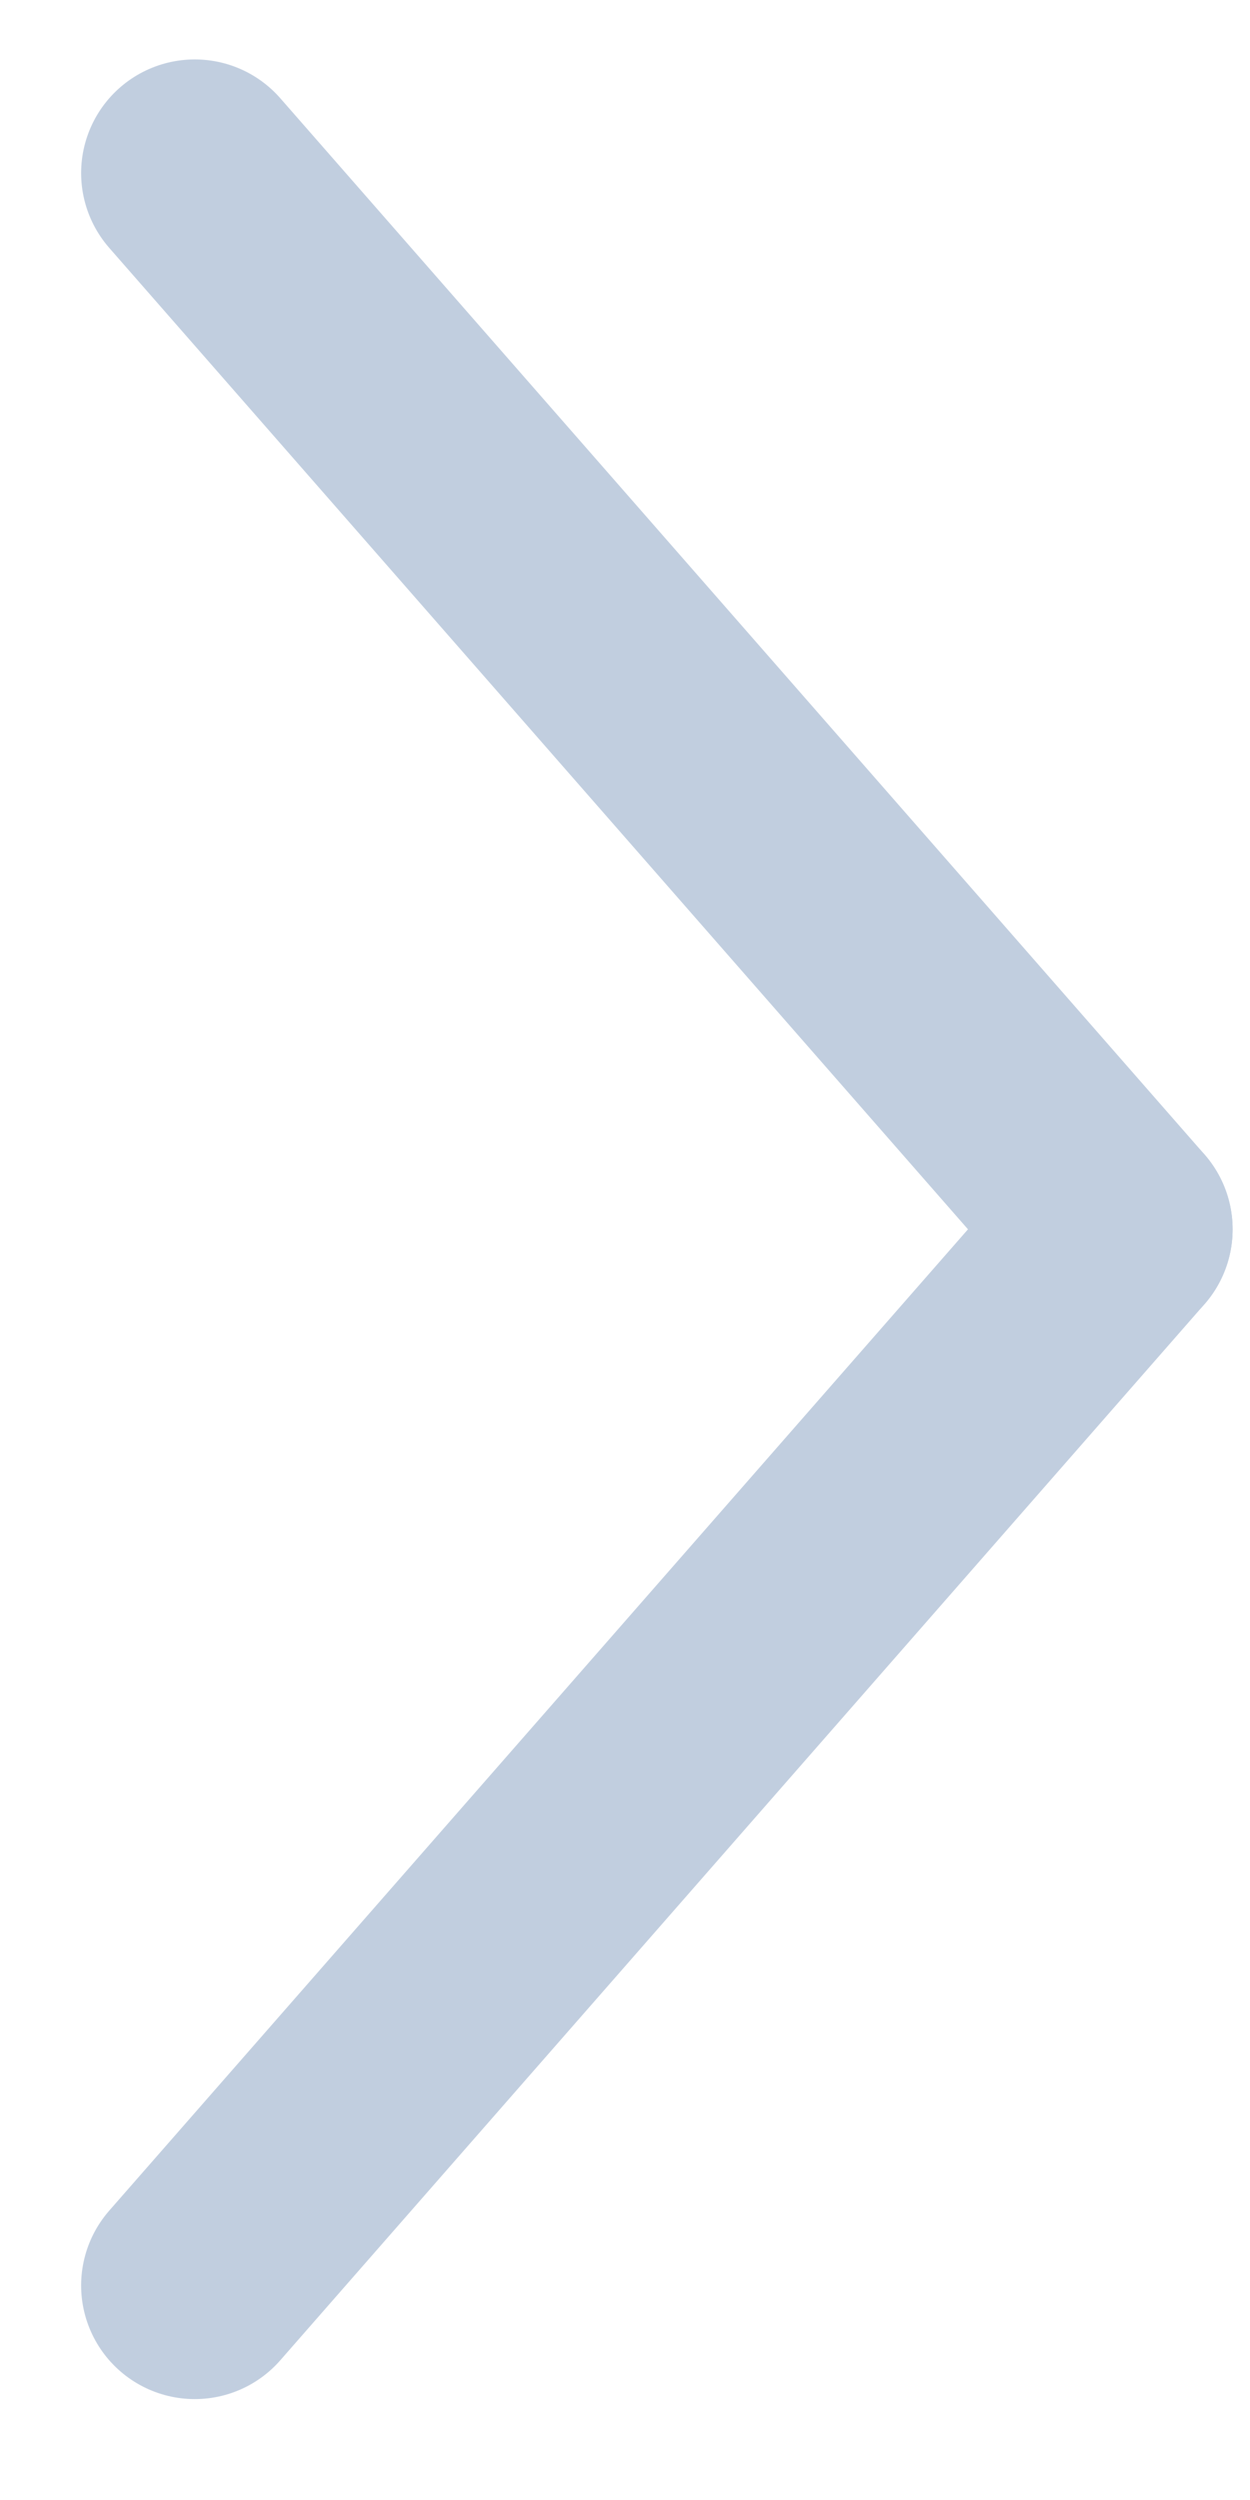 <svg width="11" height="22" viewBox="0 0 11 22" fill="none" xmlns="http://www.w3.org/2000/svg">
<path d="M1.714 20.112L9.847 10.818" stroke="#C1CEDF" stroke-width="2" stroke-linecap="round"/>
<path d="M1.714 1.523L9.847 10.818" stroke="#C1CEDF" stroke-width="2" stroke-linecap="round"/>
</svg>
